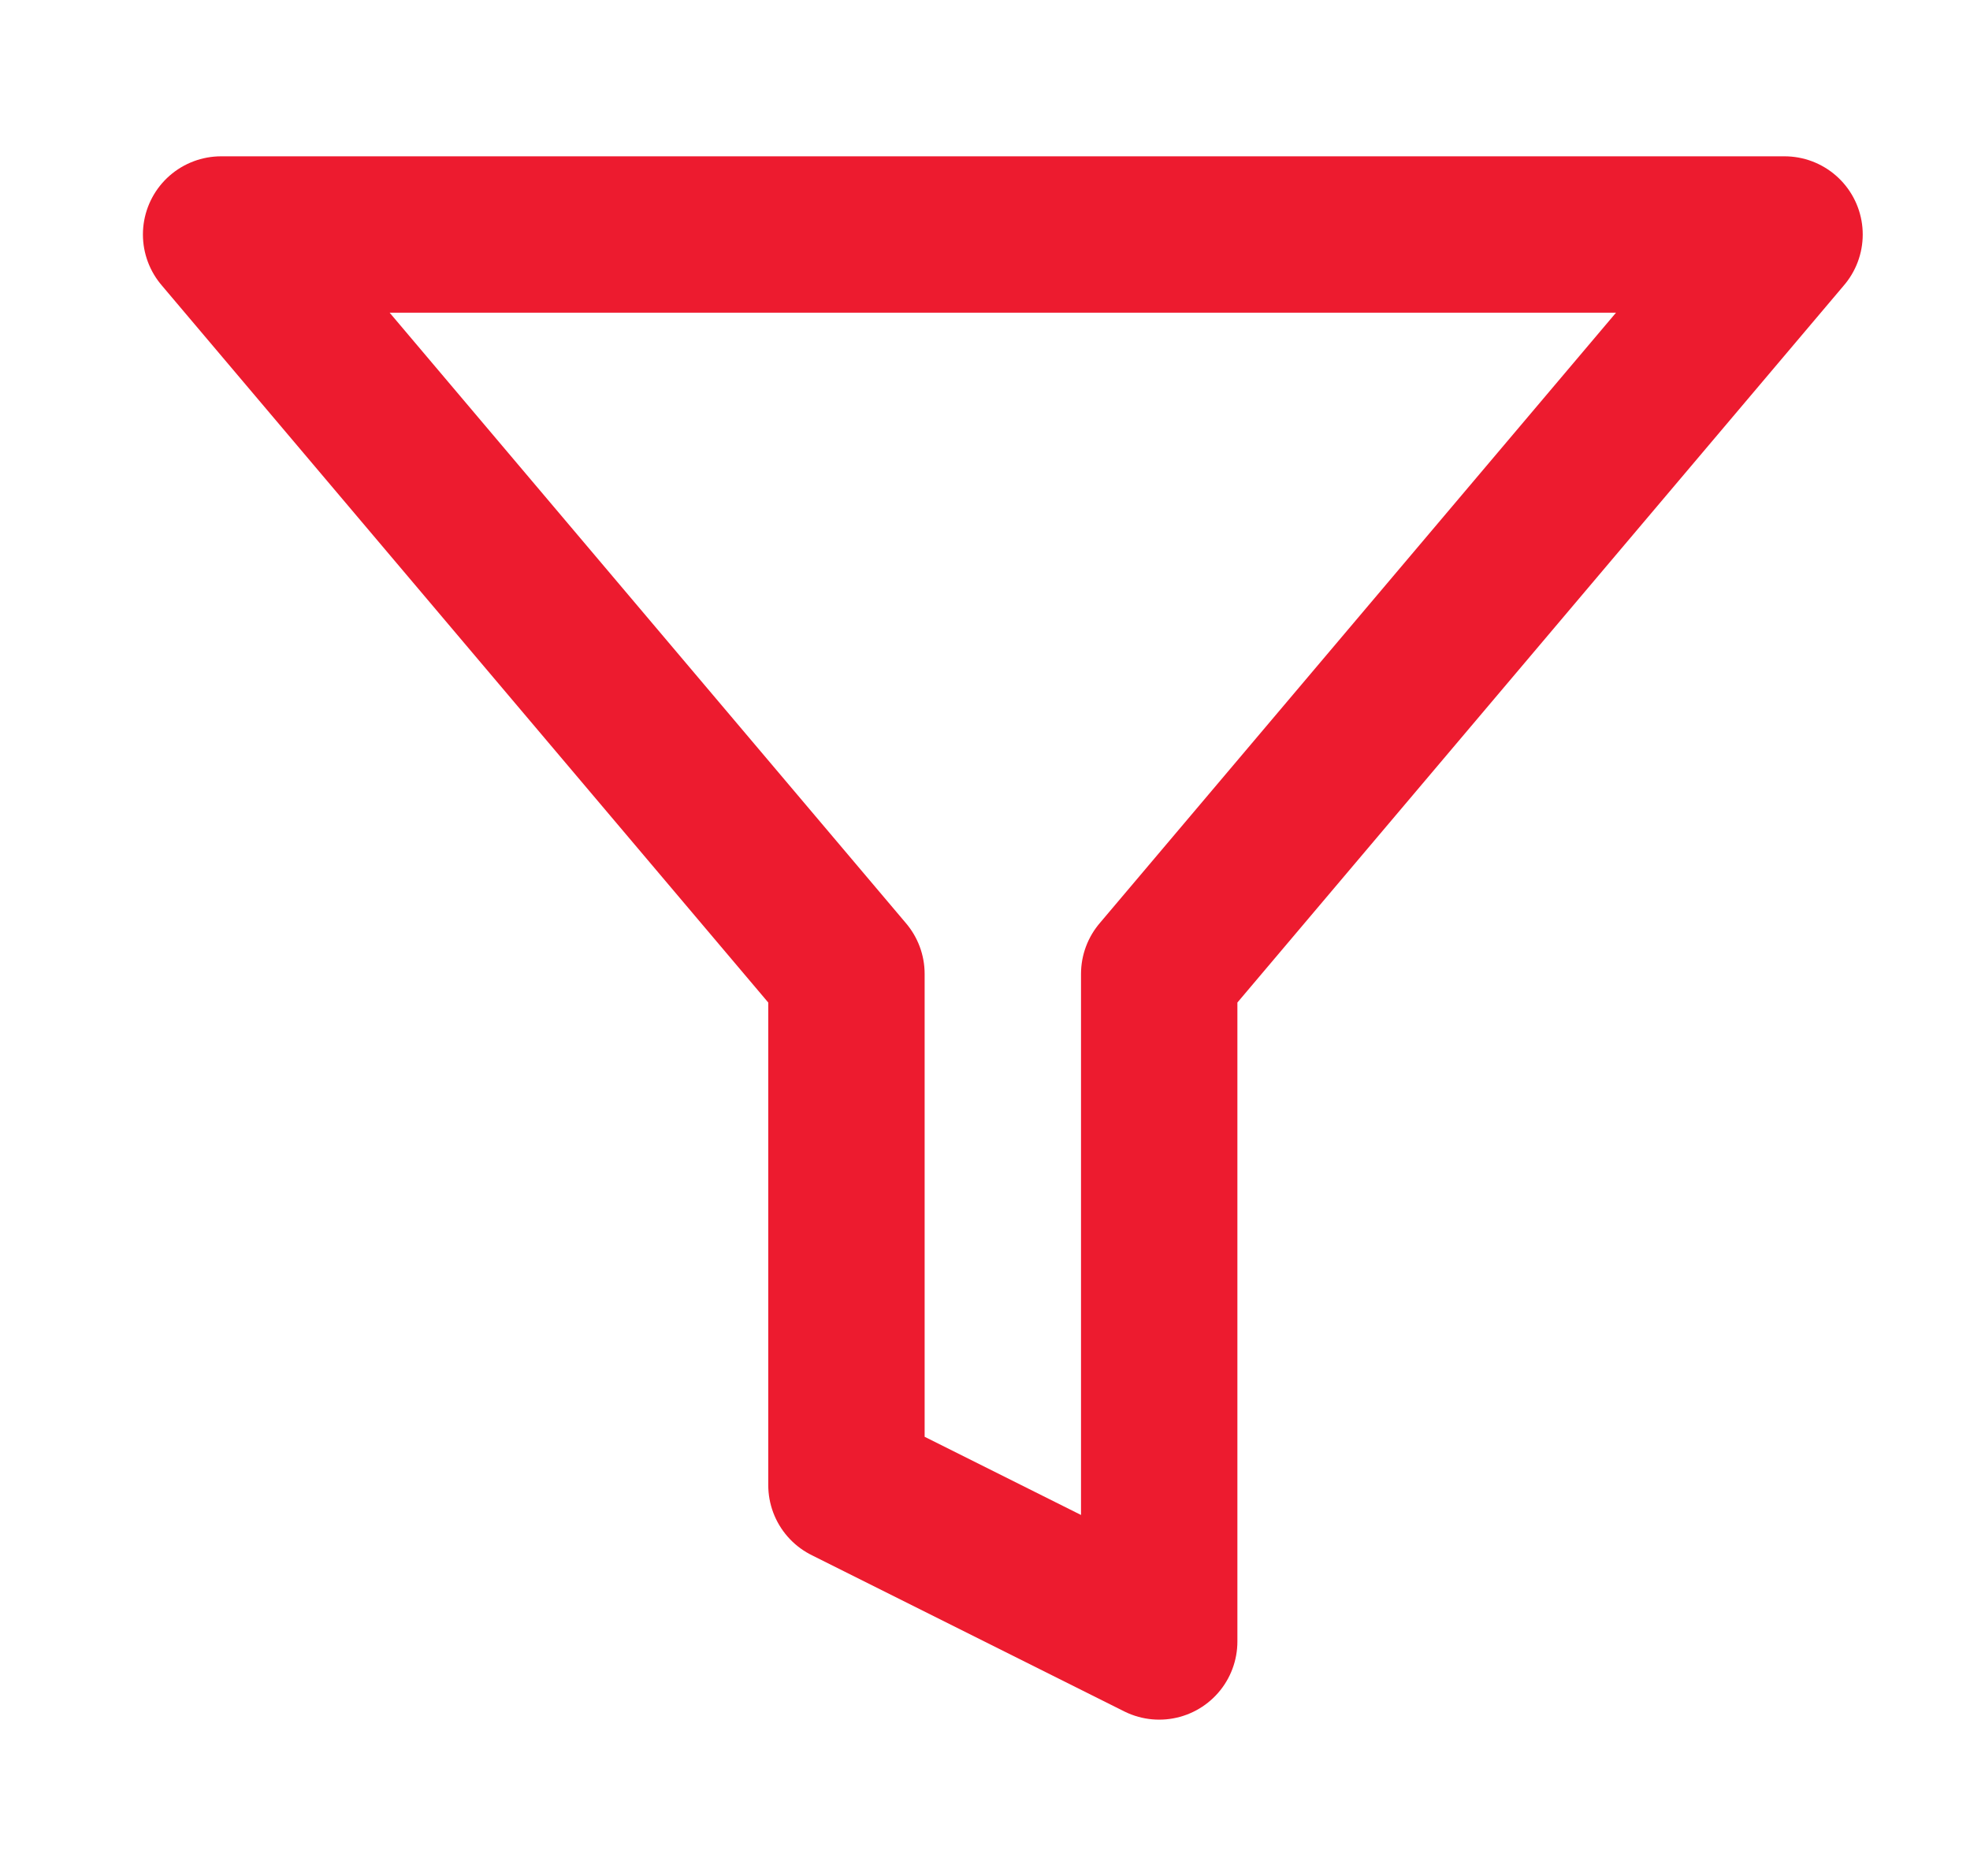 <svg width="21" height="20" viewBox="0 0 21 20" fill="none" xmlns="http://www.w3.org/2000/svg">
<g clip-path="url(#clip0_1_89)">
<path d="M19.023 2.5H2.357L9.023 10.383V15.833L12.357 17.5V10.383L19.023 2.5Z" stroke="#ED1B2F" stroke-width="1.667" stroke-linecap="round" stroke-linejoin="round"/>
</g>
<defs>
<clipPath id="clip0_1_89">
<rect width="20" height="20" fill="white" transform="translate(0.69)"/>
</clipPath>
</defs>
</svg>
